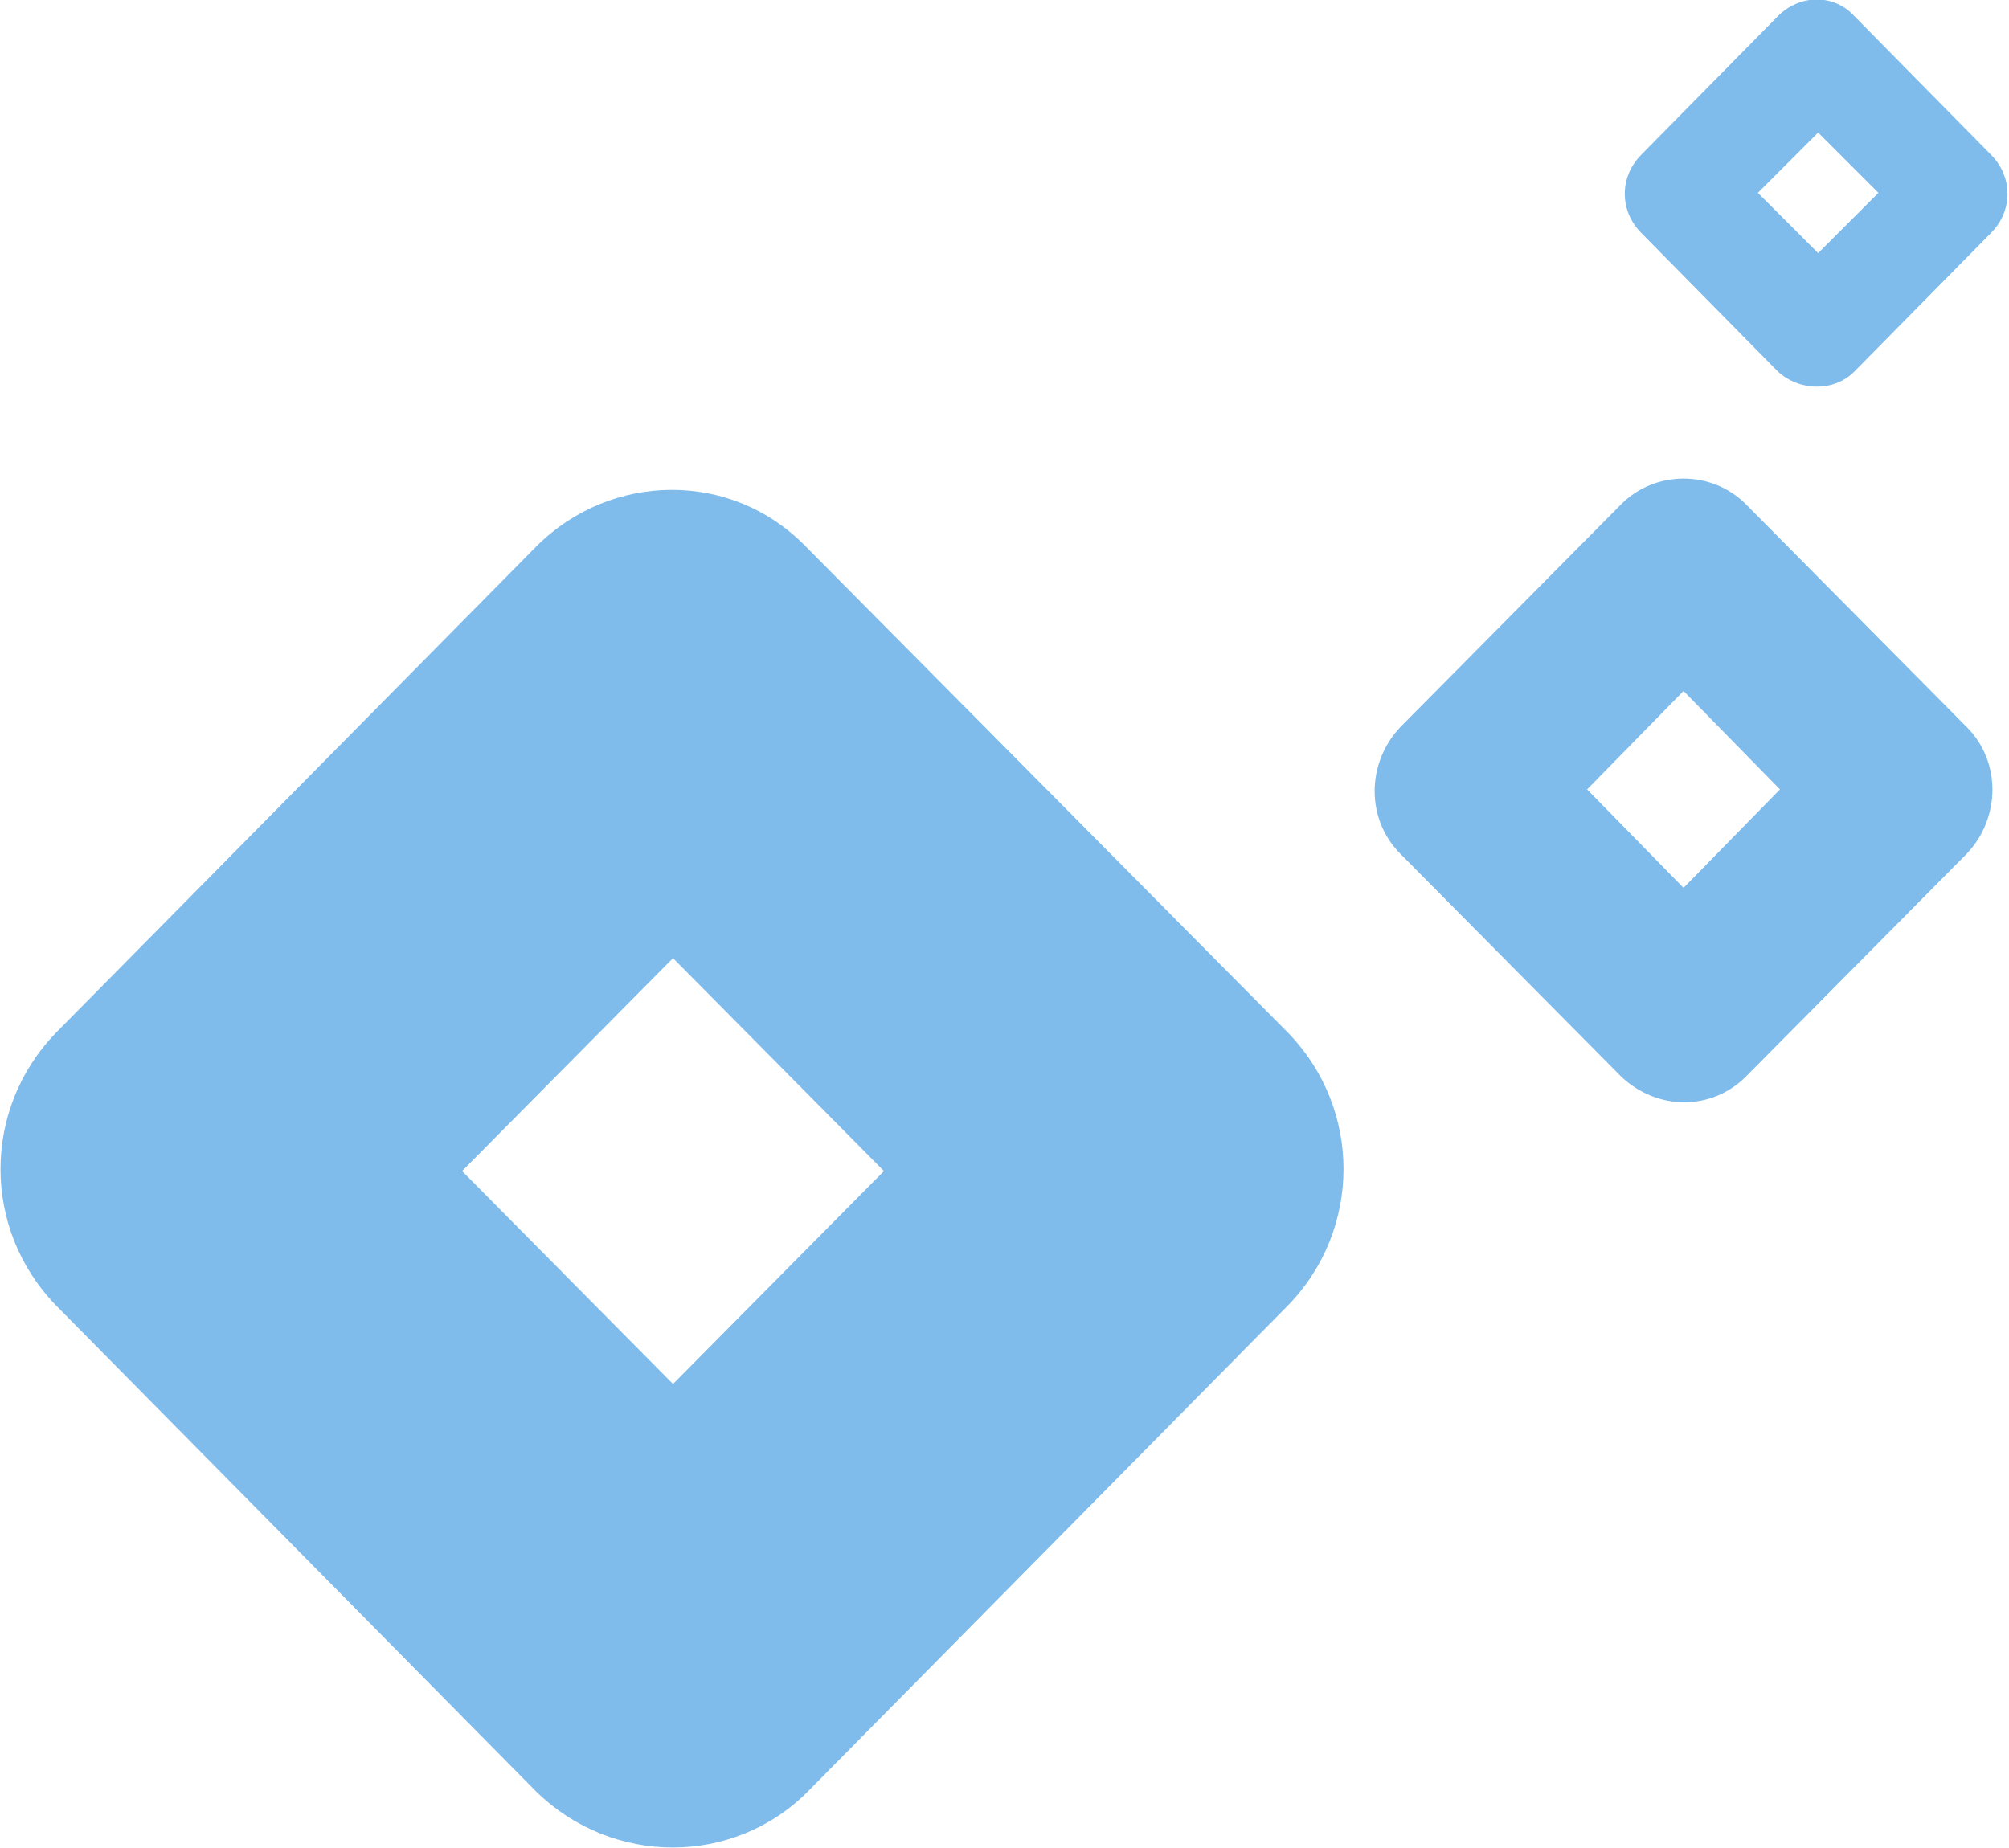 <?xml version="1.0" encoding="utf-8"?>
<!-- Generator: Adobe Illustrator 22.0.1, SVG Export Plug-In . SVG Version: 6.00 Build 0)  -->
<svg version="1.1" id="Layer_1" xmlns="http://www.w3.org/2000/svg" xmlns:xlink="http://www.w3.org/1999/xlink" x="0px" y="0px"
	 viewBox="0 0 100 92" style="enable-background:new 0 0 100 92;" xml:space="preserve">
<style type="text/css">
	.st0{opacity:0.502;fill:#0078D7;enable-background:new    ;}
</style>
<path class="st0" d="M26.7,89.2L2.8,65c-3.7-3.8-3.7-9.8,0-13.6l23.9-24.2c3.7-3.7,9.7-3.8,13.4,0c0,0,0,0,0.1,0.1l23.9,24.1
	c3.7,3.8,3.7,9.8,0,13.6L40.2,89.2C36.5,92.9,30.5,92.9,26.7,89.2C26.8,89.2,26.7,89.2,26.7,89.2z M23,58.3l10.5,10.6l10.5-10.6
	L33.5,47.7C33.5,47.7,23,58.3,23,58.3z M80.7,53.6l-11-11.1c-1.7-1.7-1.7-4.5,0-6.3l11-11.1c1.7-1.7,4.5-1.7,6.2,0c0,0,0,0,0,0
	l11,11.1c1.7,1.7,1.7,4.5,0,6.3L86.9,53.6C85.2,55.3,82.5,55.3,80.7,53.6C80.7,53.6,80.7,53.6,80.7,53.6z M79,39.3l4.8,4.9l4.8-4.9
	l-4.8-4.9L79,39.3z M88.5,18.5l-6.8-6.9c-1.1-1.1-1.1-2.8,0-3.9l6.8-6.9c1.1-1.1,2.8-1.1,3.8,0c0,0,0,0,0,0l6.8,6.9
	c1.1,1.1,1.1,2.8,0,3.9l-6.8,6.9C91.3,19.5,89.6,19.5,88.5,18.5C88.5,18.5,88.5,18.5,88.5,18.5z M87.5,9.6l3,3l3-3l-3-3L87.5,9.6z"
	/>
</svg>
